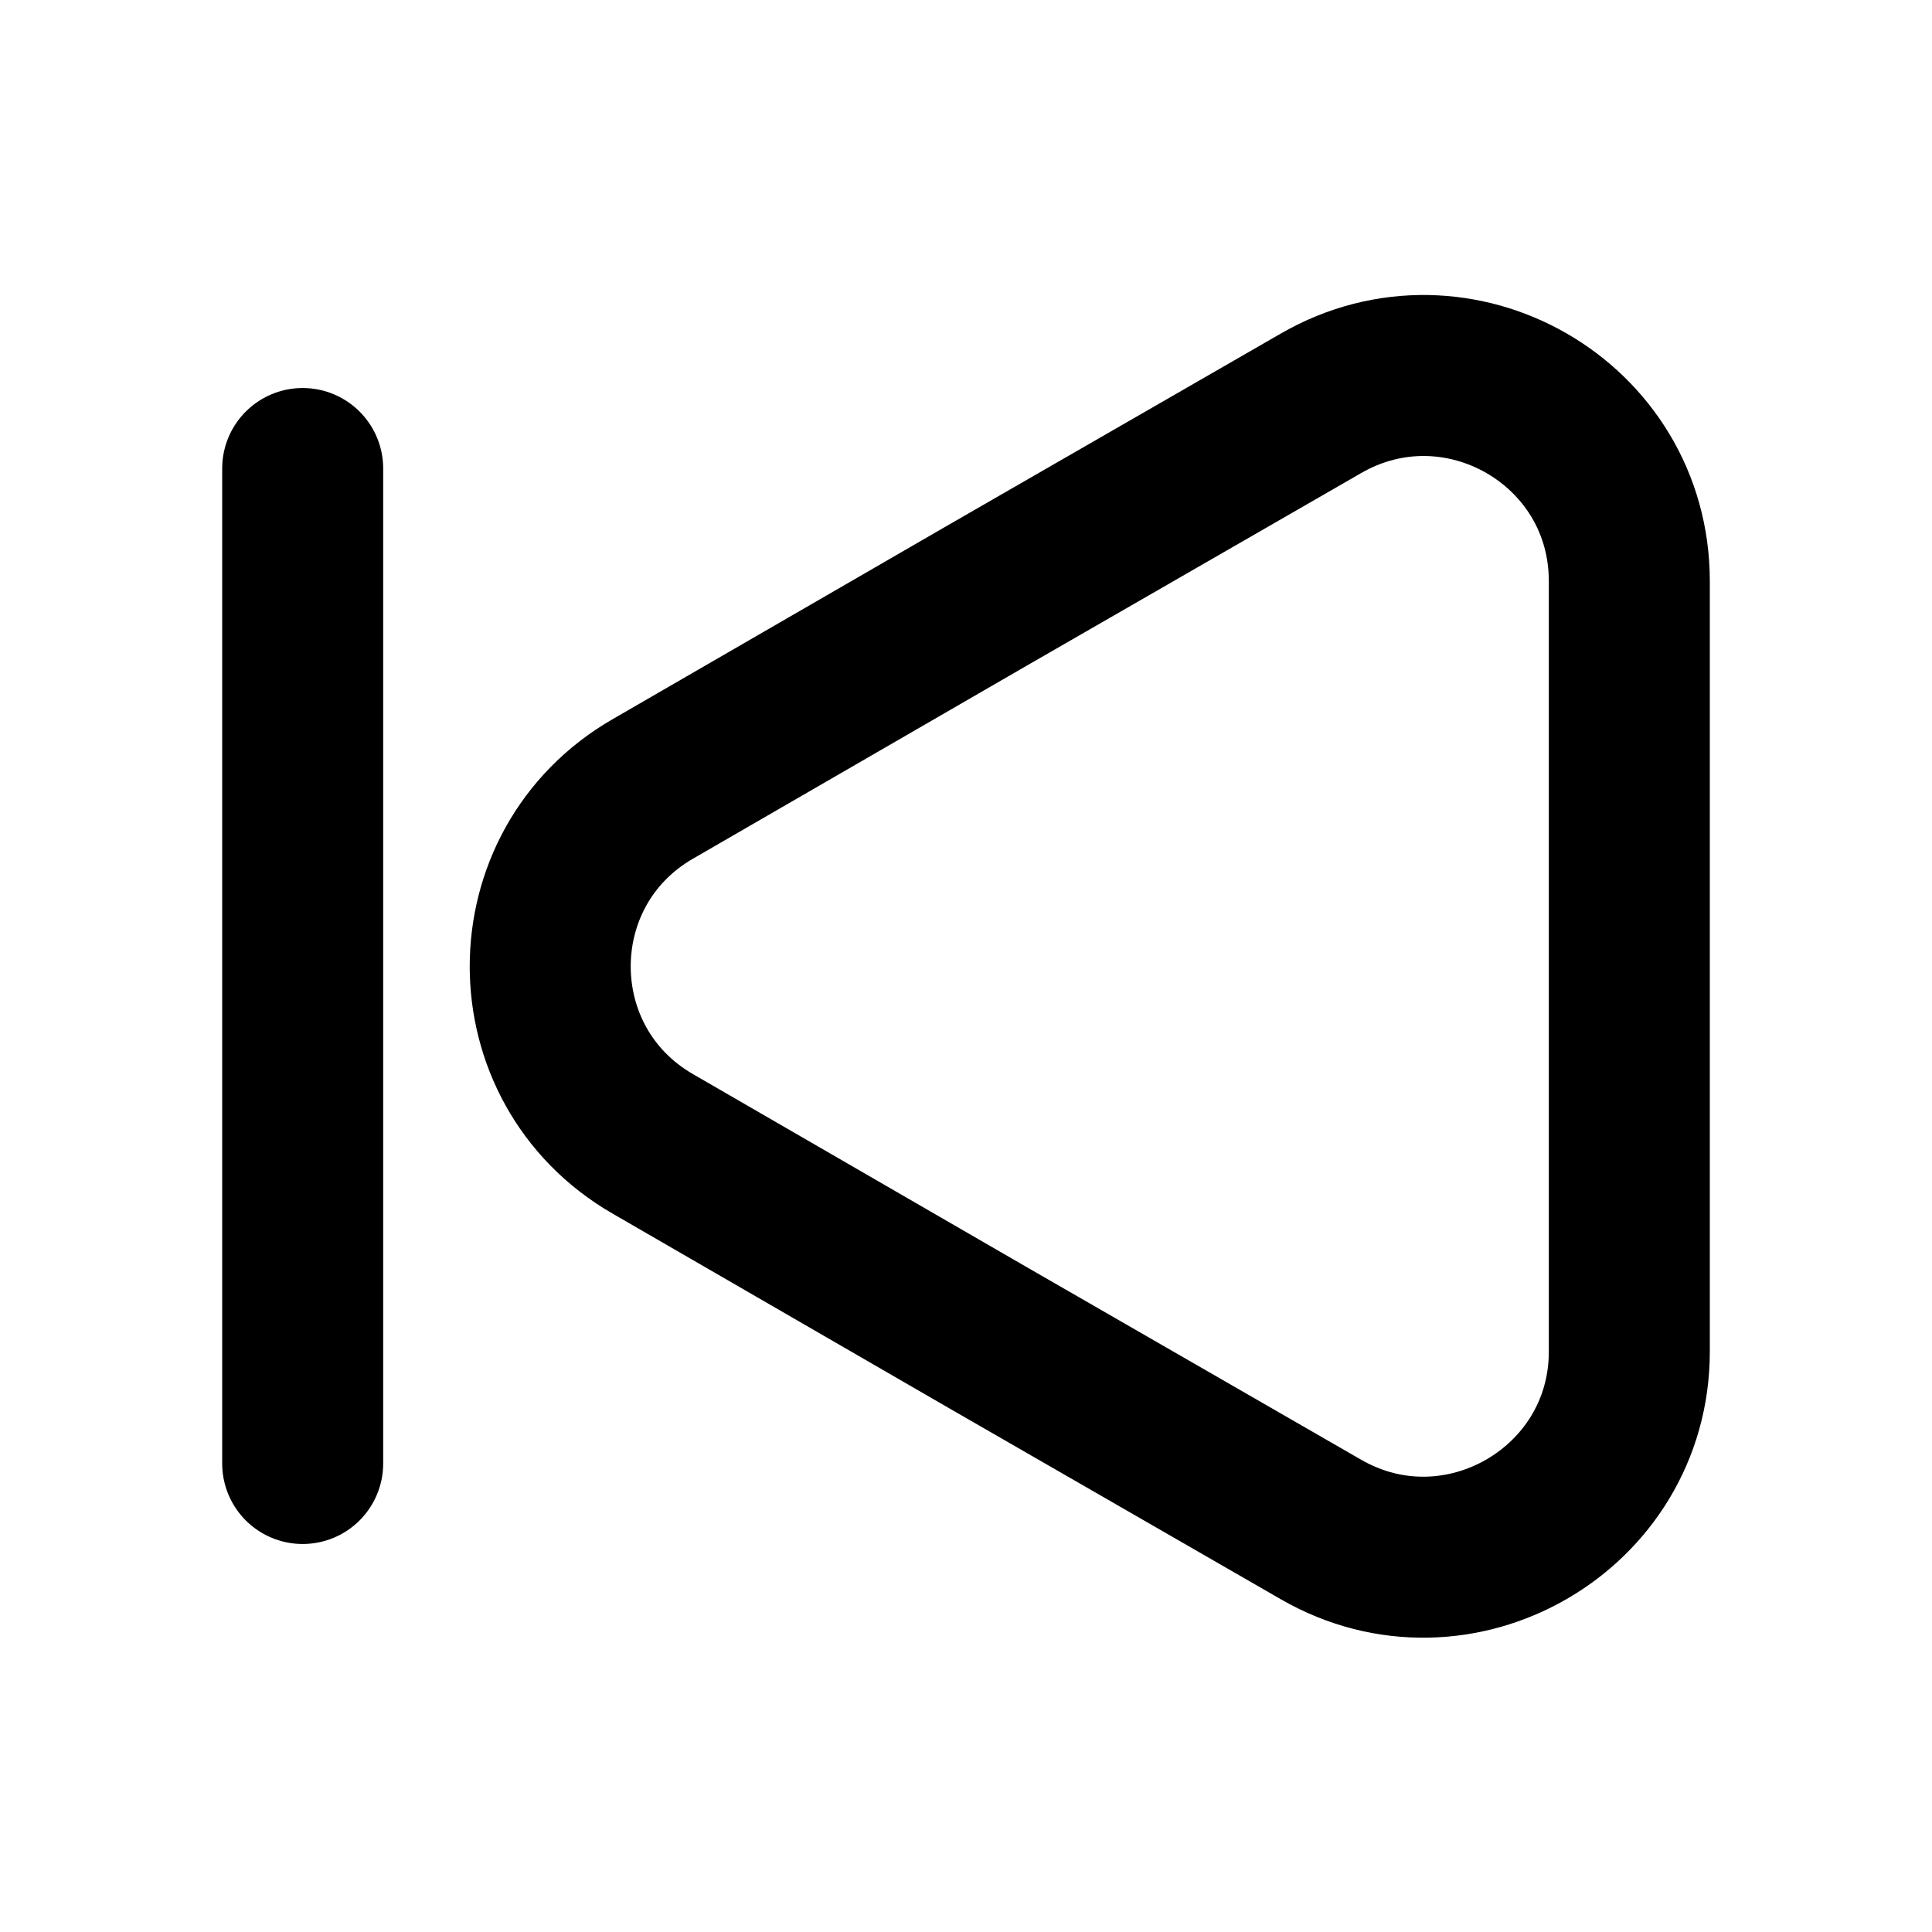 <svg viewBox="0 0 24 24" fill="none" xmlns="http://www.w3.org/2000/svg">
<path d="M20.24 7.22V16.79C20.24 18.75 18.11 19.98 16.41 19L12.26 16.61L8.11 14.21C6.41 13.23 6.41 10.78 8.11 9.8L12.26 7.4L16.41 5.01C18.11 4.03 20.24 5.25 20.24 7.22Z" stroke="currentColor" stroke-width="2" stroke-linecap="round" stroke-linejoin="round"/>
<path d="M3.76 18.18V5.82" stroke="currentColor" stroke-width="2" stroke-linecap="round" stroke-linejoin="round"/>
</svg>
